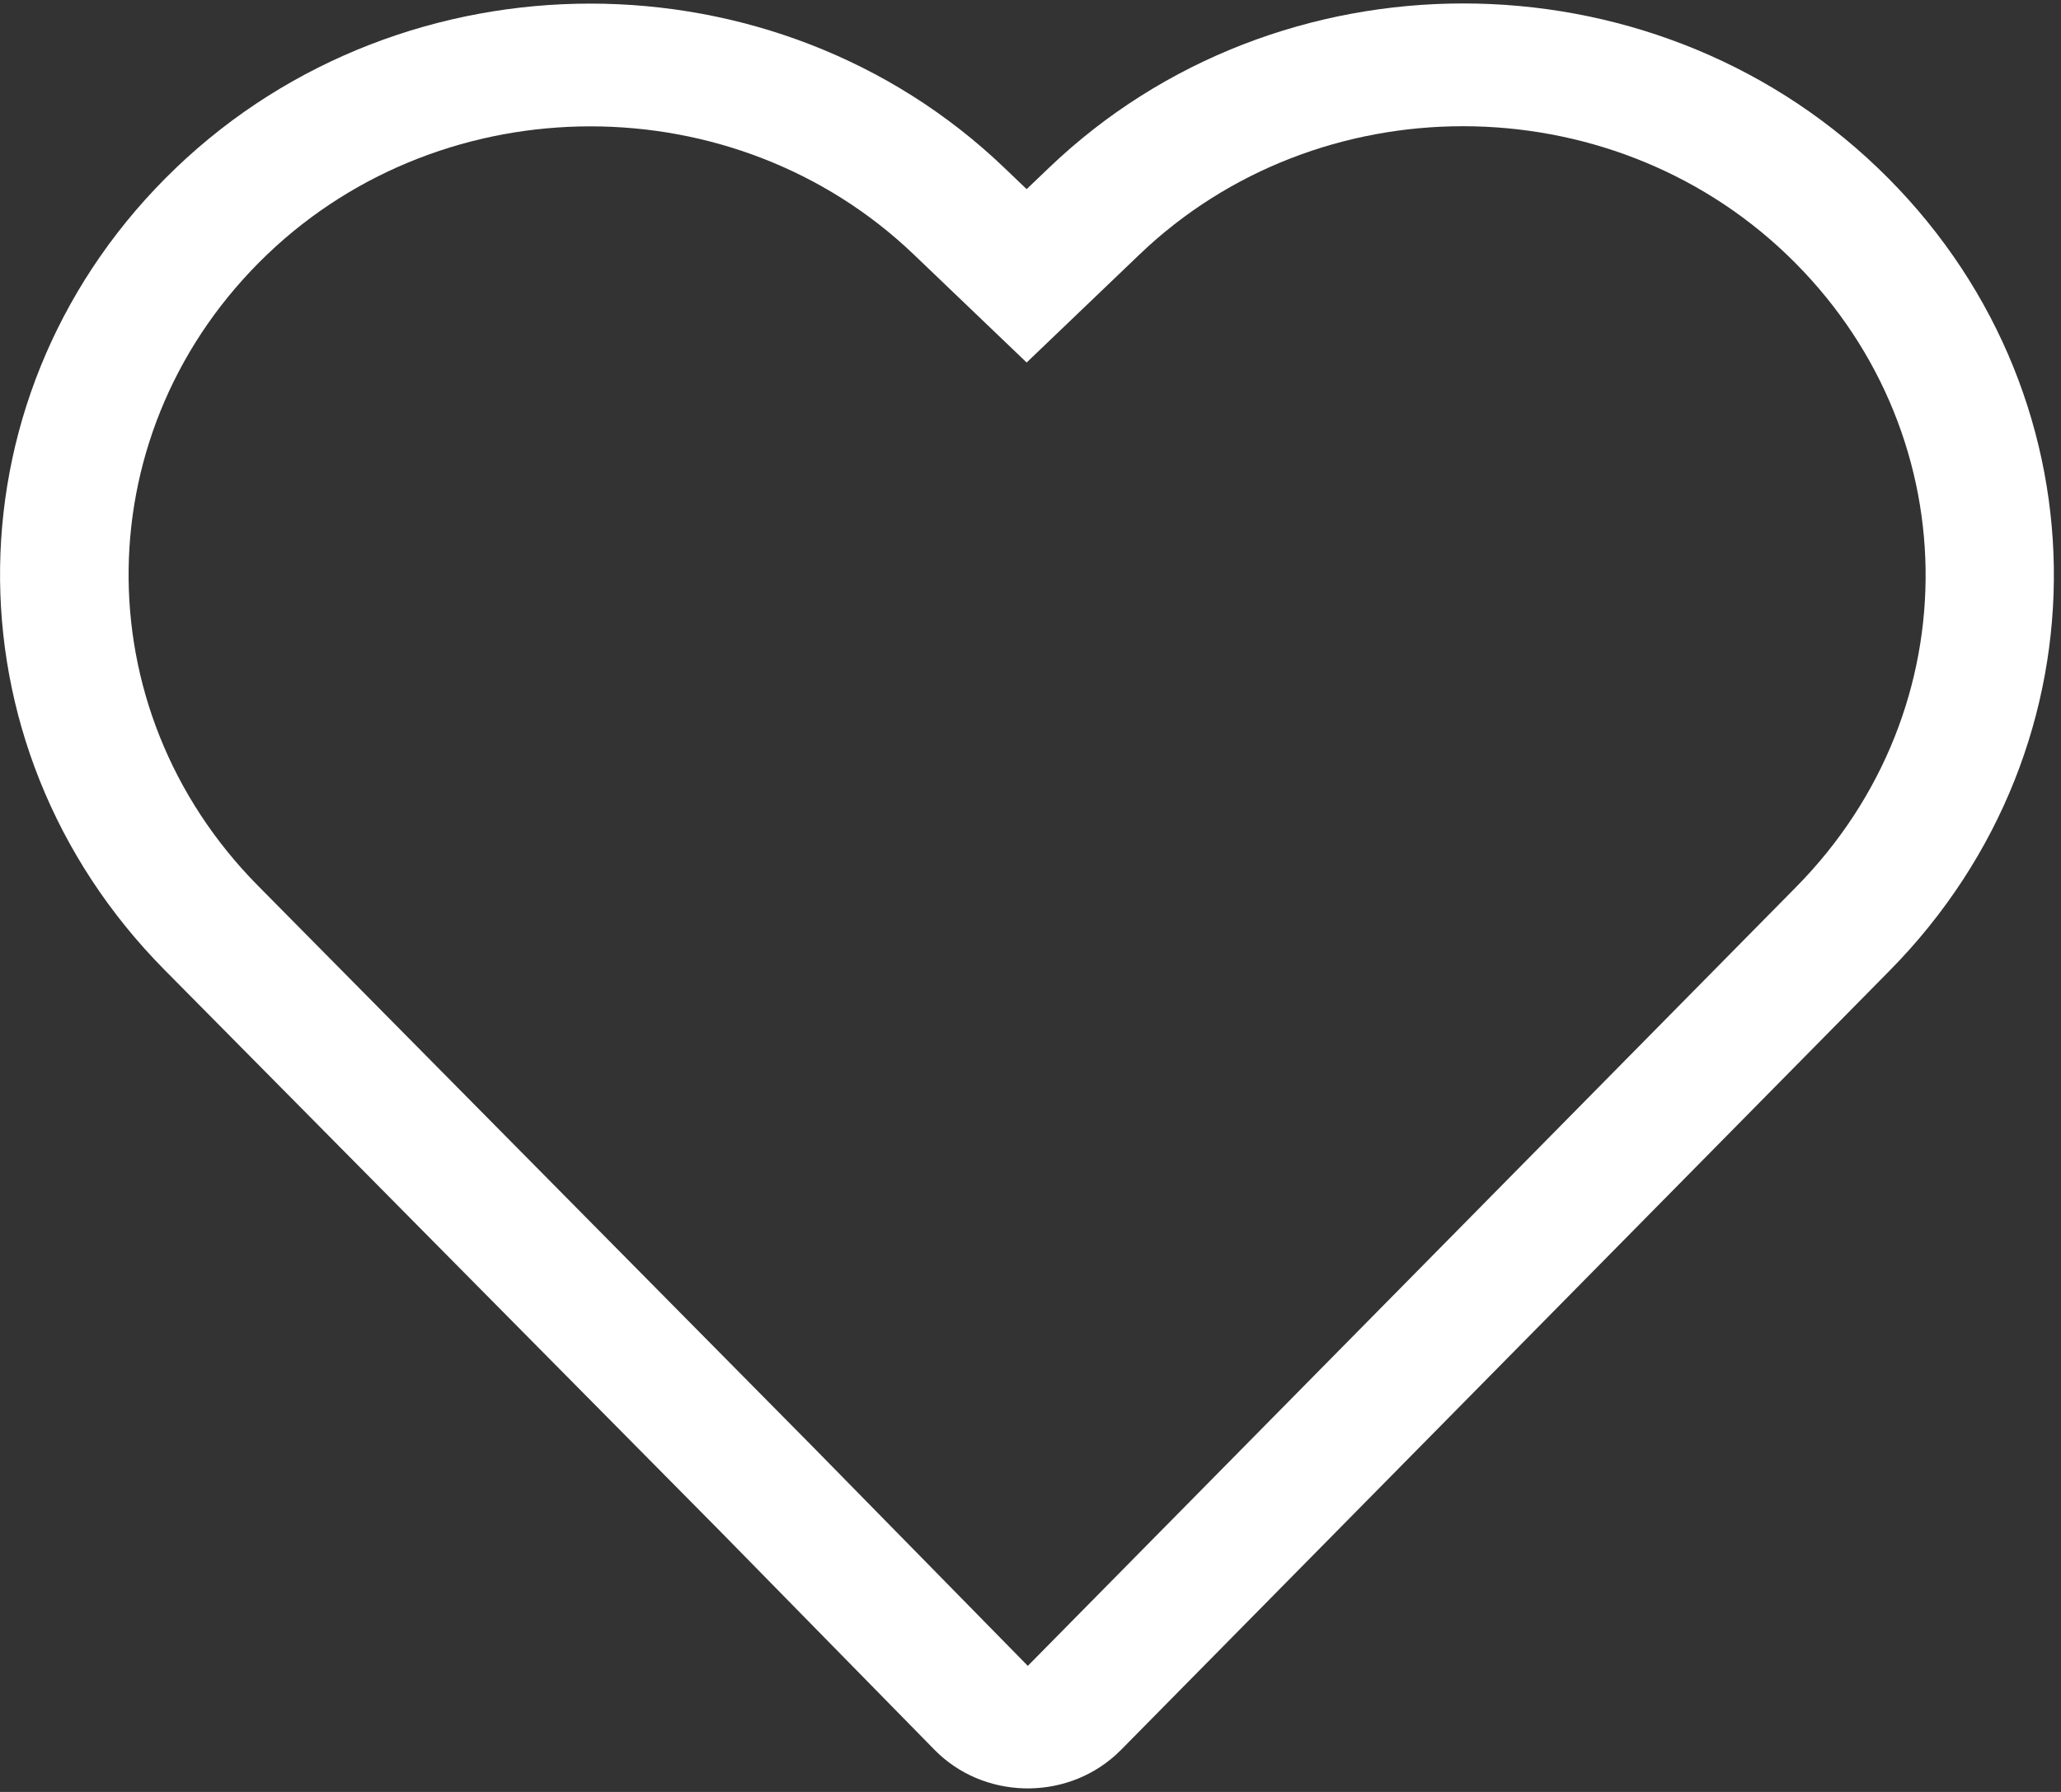 ﻿<?xml version="1.0" encoding="utf-8"?>
<svg version="1.1" xmlns:xlink="http://www.w3.org/1999/xlink" width="23px" height="20px" xmlns="http://www.w3.org/2000/svg">
  <rect width="100%" height="100%" fill="#333333" stroke="none"/>
  <g transform="matrix(1 0 0 1 -30 -1725 )">
    <path d="M 2.88 9.887  L 9.082 16.159  L 11.47 18.593  L 20.045 9.899  C 22.011 7.905  21.965 4.777  19.937 2.839  C 17.942 0.932  14.71 0.932  12.718 2.839  L 11.457 4.046  L 10.196 2.839  C 8.204 0.934  4.975 0.934  2.983 2.839  C 0.96 4.774  0.914 7.9  2.88 9.887  Z M 1.966 1.872  C 4.519 -0.57  8.655 -0.57  11.205 1.87  L 11.457 2.111  L 11.709 1.87  C 14.262 -0.572  18.398 -0.572  20.951 1.87  C 23.524 4.331  23.583 8.304  21.087 10.834  L 12.51 19.531  L 12.448 19.59  C 11.872 20.107  10.968 20.08  10.428 19.529  L 8.045 17.099  L 1.838 10.827  C -0.661 8.302  -0.604 4.331  1.966 1.872  Z " fill-rule="nonzero" fill="#ffffff" stroke="none" transform="matrix(1 0 0 1 30 1725 )" />
  </g>
</svg>